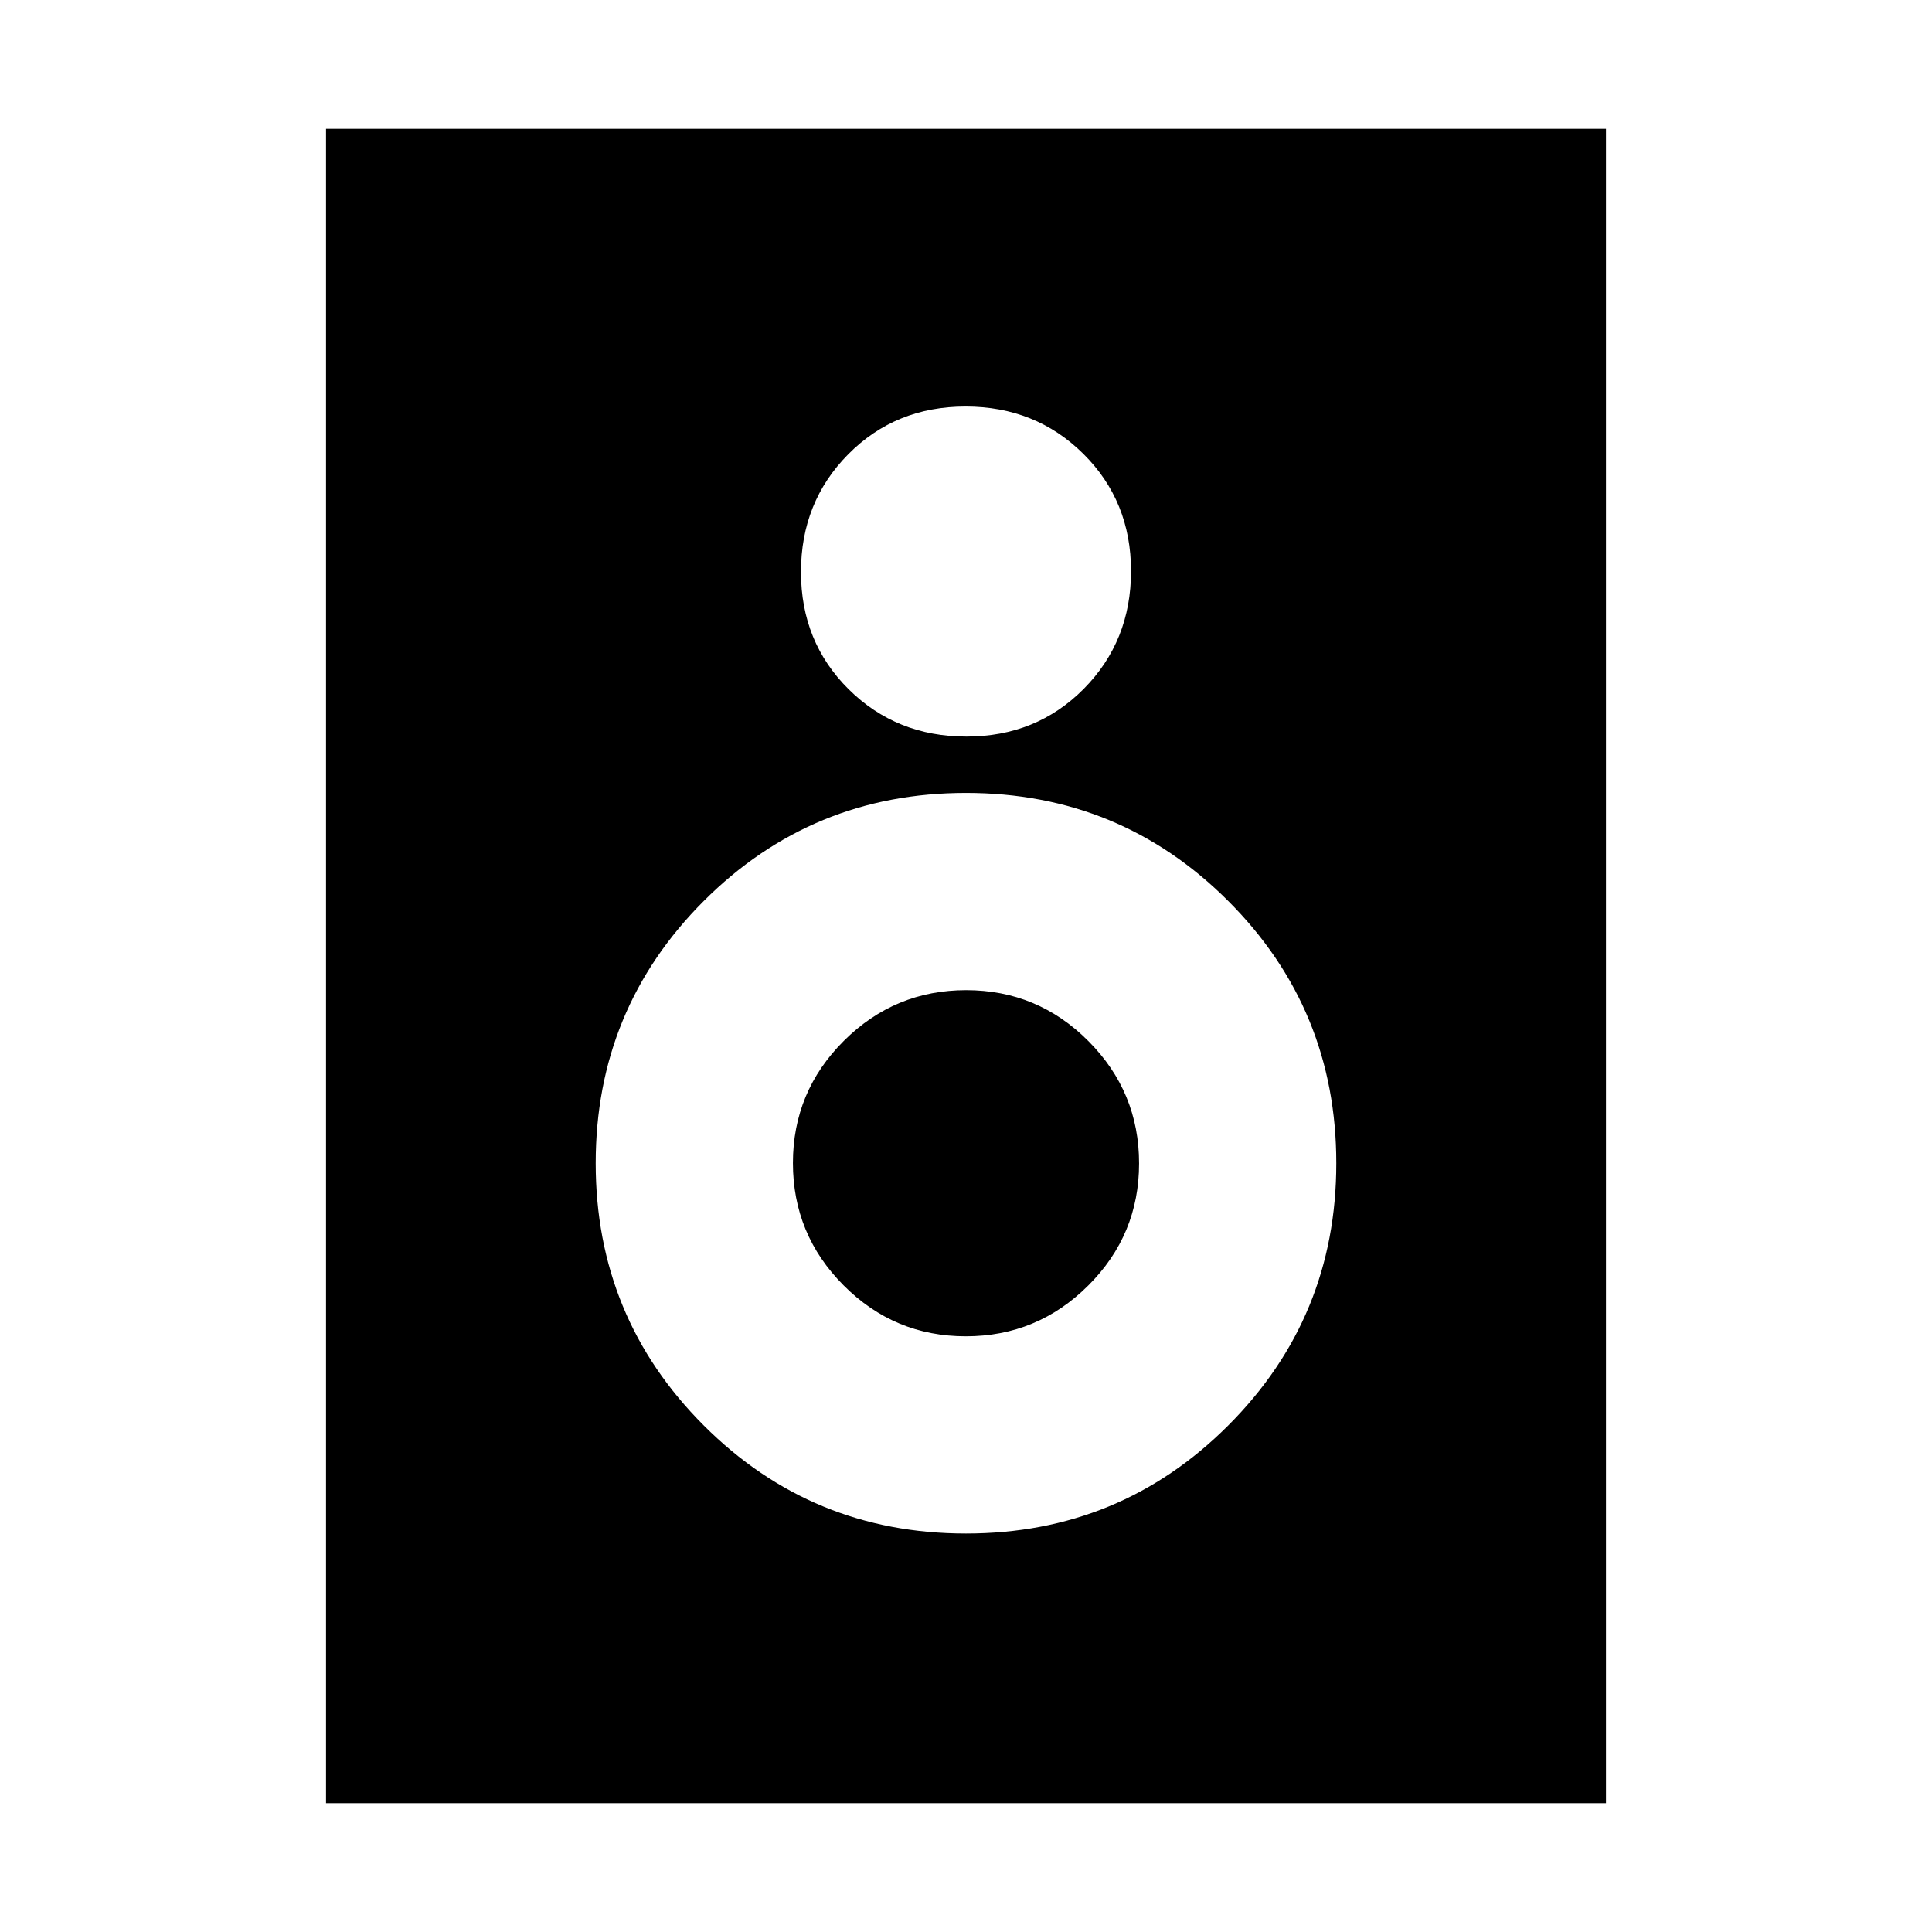 <svg xmlns="http://www.w3.org/2000/svg" height="20" viewBox="0 -960 960 960" width="20"><path d="M798-64H162v-832h636v832ZM480.21-594q34.79 0 58.29-23.71t23.5-58.5q0-34.79-23.71-58.29t-58.5-23.5q-34.79 0-58.29 23.71t-23.5 58.5q0 34.79 23.71 58.29t58.5 23.5ZM480-198q76.6 0 130.3-53.7Q664-305.4 664-382q0-76.6-53.7-130.3Q556.6-566 480-566q-76.6 0-130.3 53.7Q296-458.6 296-382q0 76.6 53.7 130.3Q403.4-198 480-198Zm-.09-98q-35.51 0-60.71-25.29-25.2-25.29-25.2-60.8t25.29-60.71q25.29-25.2 60.8-25.2t60.71 25.29q25.2 25.29 25.2 60.8t-25.29 60.71q-25.29 25.2-60.8 25.2Z"/></svg>